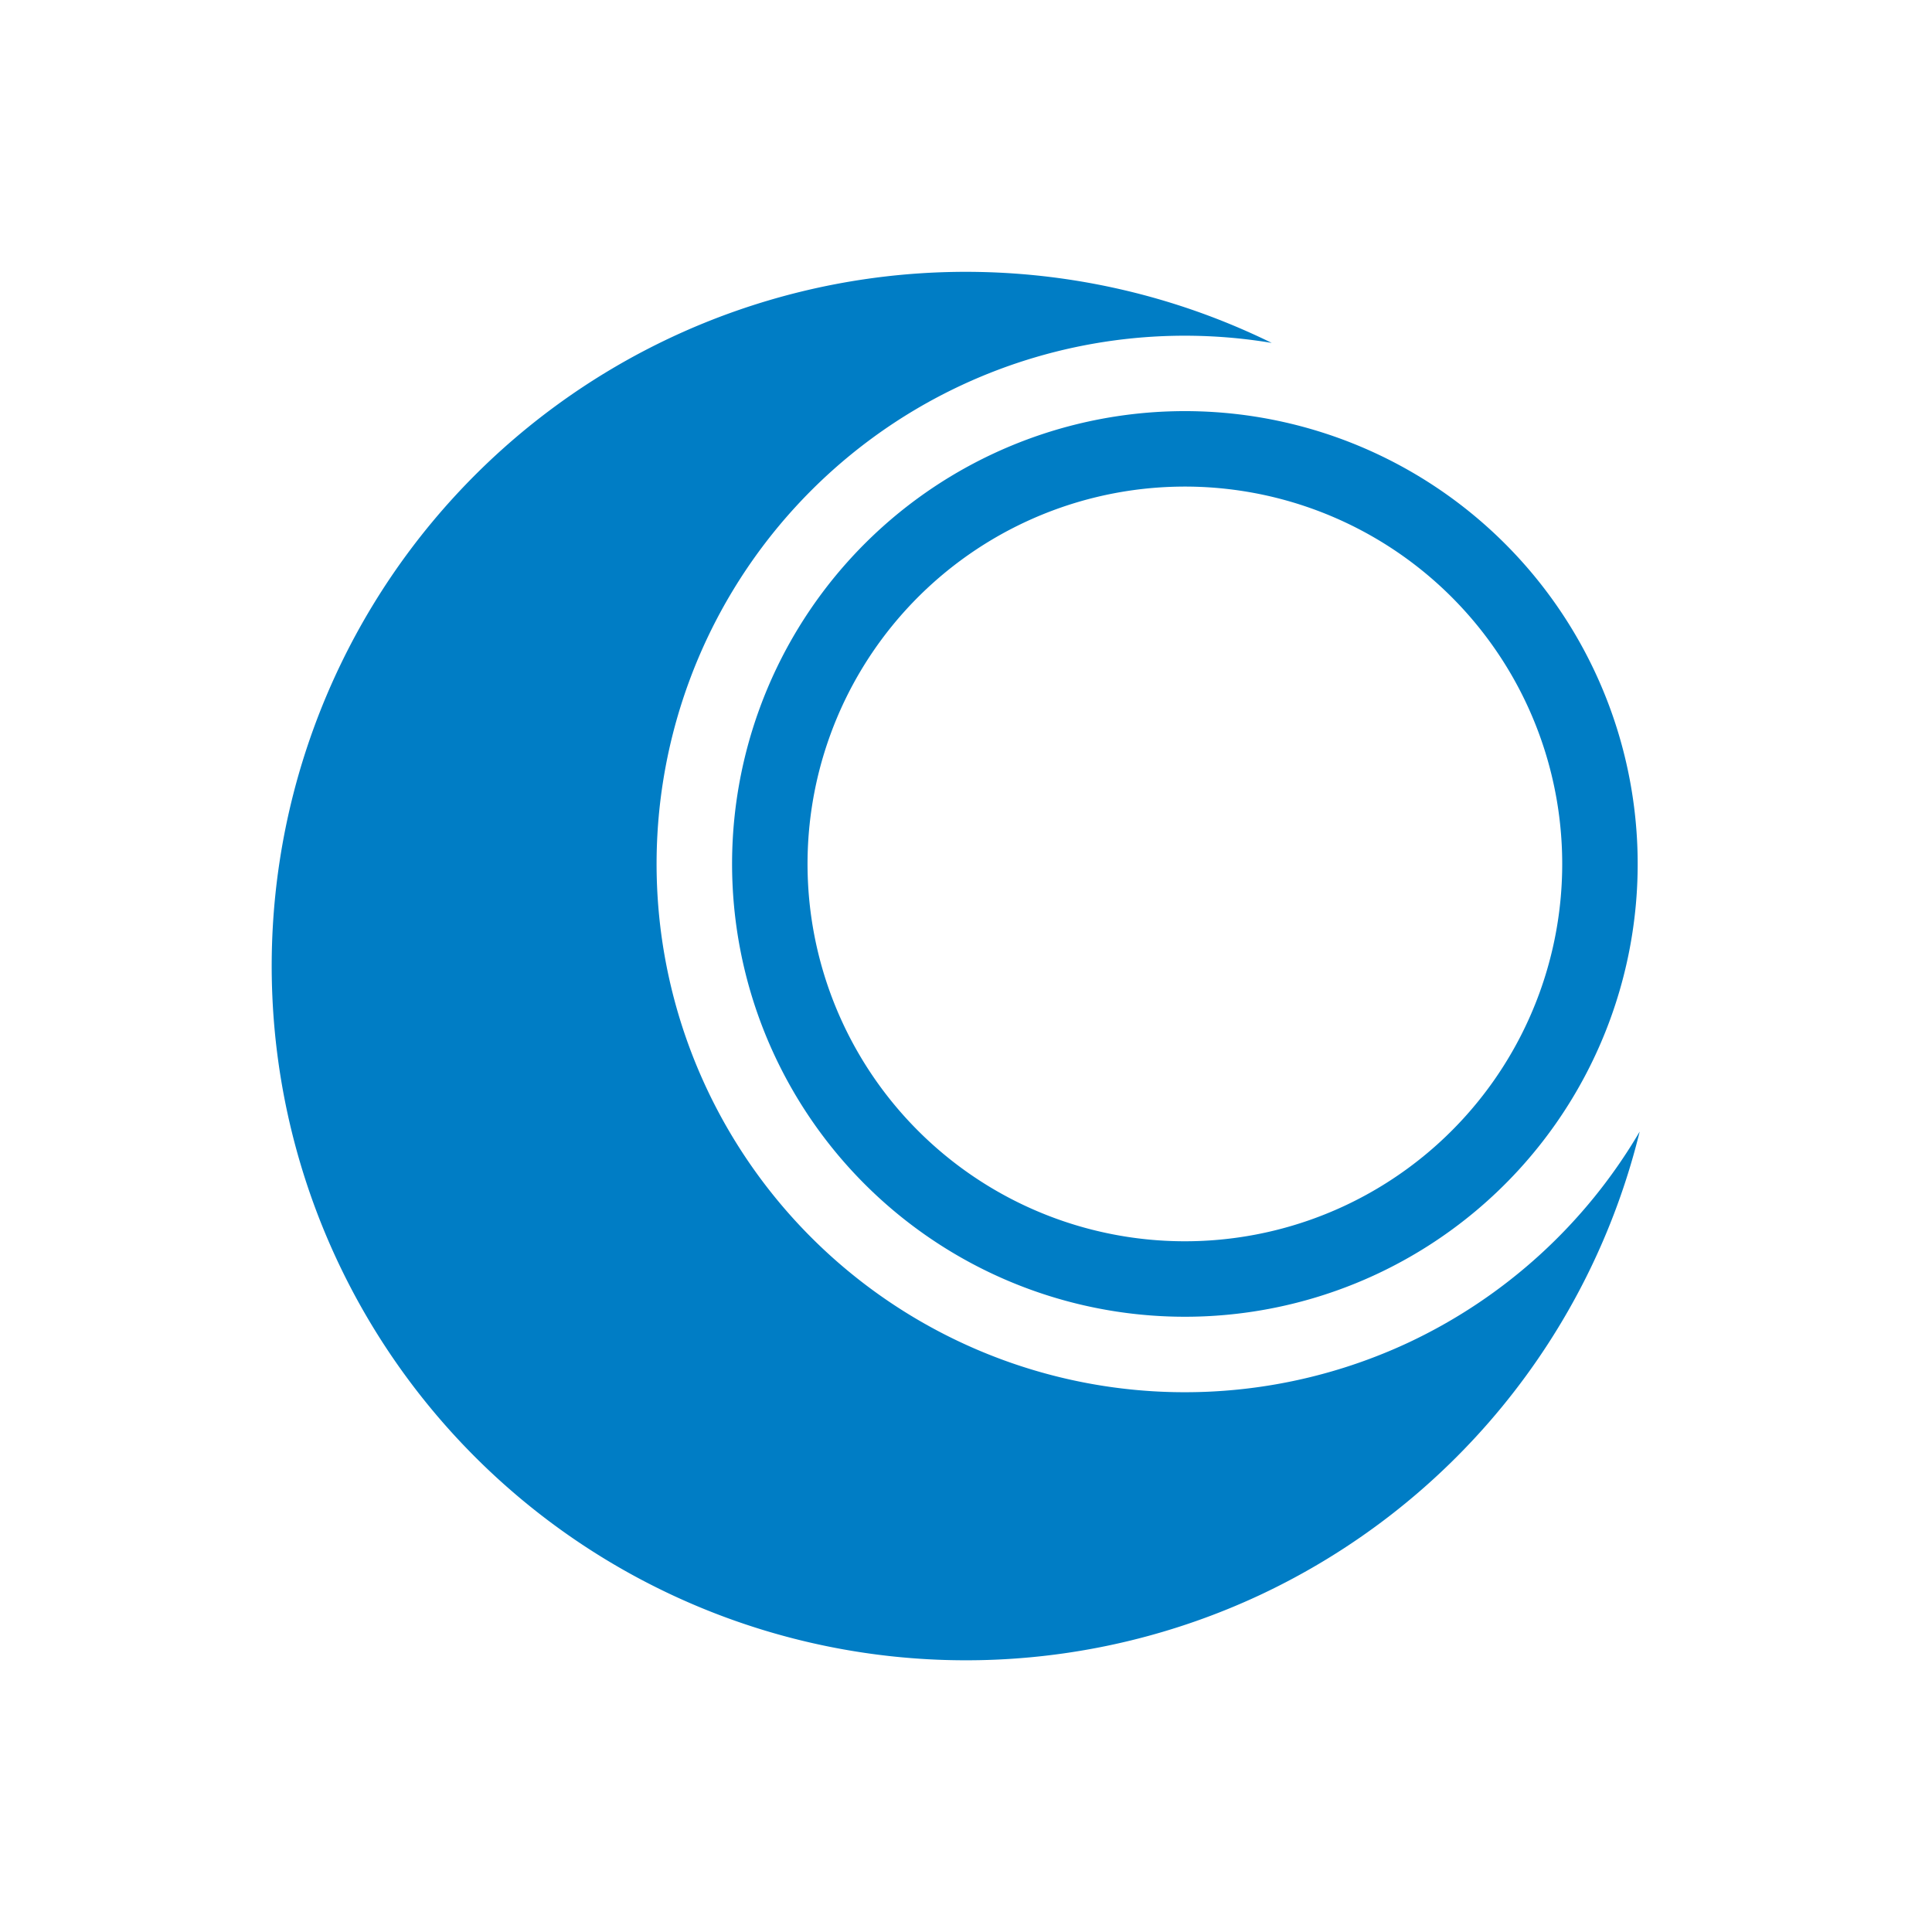 <?xml version="1.0" encoding="UTF-8" standalone="no"?>
<!-- Created with Inkscape (http://www.inkscape.org/) -->

<svg
   xmlns:dc="http://purl.org/dc/elements/1.1/"
   xmlns:cc="http://creativecommons.org/ns#"
   xmlns:rdf="http://www.w3.org/1999/02/22-rdf-syntax-ns#"
   xmlns:svg="http://www.w3.org/2000/svg"
   xmlns="http://www.w3.org/2000/svg"
   xmlns:sodipodi="http://sodipodi.sourceforge.net/DTD/sodipodi-0.dtd"
   xmlns:inkscape="http://www.inkscape.org/namespaces/inkscape"
   width="128"
   height="128"
   viewBox="0 0 128 128"
   id="svg2"
   version="1.1"
   inkscape:version="0.91 r13725"
   sodipodi:docname="os_openmandriva.svg"
   inkscape:export-xdpi="90"
   inkscape:export-ydpi="90">
  <defs
     id="defs4">
    <linearGradient
       id="a-4"
       gradientUnits="userSpaceOnUse"
       x1="75.316"
       y1="22.683"
       x2="75.316"
       y2="82.685">
      <stop
         offset="0.349"
         style="stop-color:#00AEEF"
         id="stop18" />
      <stop
         offset="1"
         style="stop-color:#0084B6"
         id="stop20" />
    </linearGradient>
    <linearGradient
       id="a"
       gradientUnits="userSpaceOnUse"
       x1="64"
       y1="18"
       x2="64"
       y2="110">
      <stop
         offset="0.349"
         style="stop-color:#00AEEF"
         id="stop11" />
      <stop
         offset="1"
         style="stop-color:#0084B6"
         id="stop13" />
    </linearGradient>
  </defs>
  <sodipodi:namedview
     id="base"
     pagecolor="#ffffff"
     bordercolor="#666666"
     borderopacity="1.0"
     inkscape:pageopacity="0.0"
     inkscape:pageshadow="2"
     inkscape:zoom="2.8"
     inkscape:cx="-58.821429"
     inkscape:cy="66.490696"
     inkscape:document-units="px"
     inkscape:current-layer="layer2"
     showgrid="false"
     units="px"
     inkscape:window-width="1366"
     inkscape:window-height="713"
     inkscape:window-x="0"
     inkscape:window-y="27"
     inkscape:window-maximized="1" />
  <g
     inkscape:label="Layer 1"
     inkscape:groupmode="layer"
     id="layer1"
     transform="translate(0,-924.362)" />
  <g
     inkscape:groupmode="layer"
     id="layer2"
     inkscape:label="Layer 2">
    <path
       style="fill:#007dc5;fill-opacity:1;stroke:none;stroke-width:1;stroke-miterlimit:10;stroke-dasharray:none;stroke-dashoffset:0;stroke-opacity:1"
       d="M 61.979,18.053 A 46,46 0 0 0 44.559,22.311 46,46 0 0 0 22.311,83.441 46,46 0 0 0 83.441,105.689 46,46 0 0 0 108.633,74.971 35,35 0 0 1 93.293,88.959 35,35 0 0 1 46.779,72.029 35,35 0 0 1 63.709,25.518 35,35 0 0 1 84.256,22.719 46,46 0 0 0 61.979,18.053 Z m 17.557,9.203 A 30,30 0 0 0 65.822,30.049 30,30 0 0 0 51.313,69.916 30,30 0 0 0 91.18,84.428 30,30 0 0 0 105.689,44.559 30,30 0 0 0 79.535,27.256 Z m -1.941,4.998 A 25,25 0 0 1 101.158,46.672 25,25 0 0 1 89.066,79.896 25,25 0 0 1 55.844,67.803 25,25 0 0 1 67.936,34.58 25,25 0 0 1 77.594,32.254 Z"
       id="path4226"
       inkscape:connector-curvature="0" />
  </g>
</svg>
